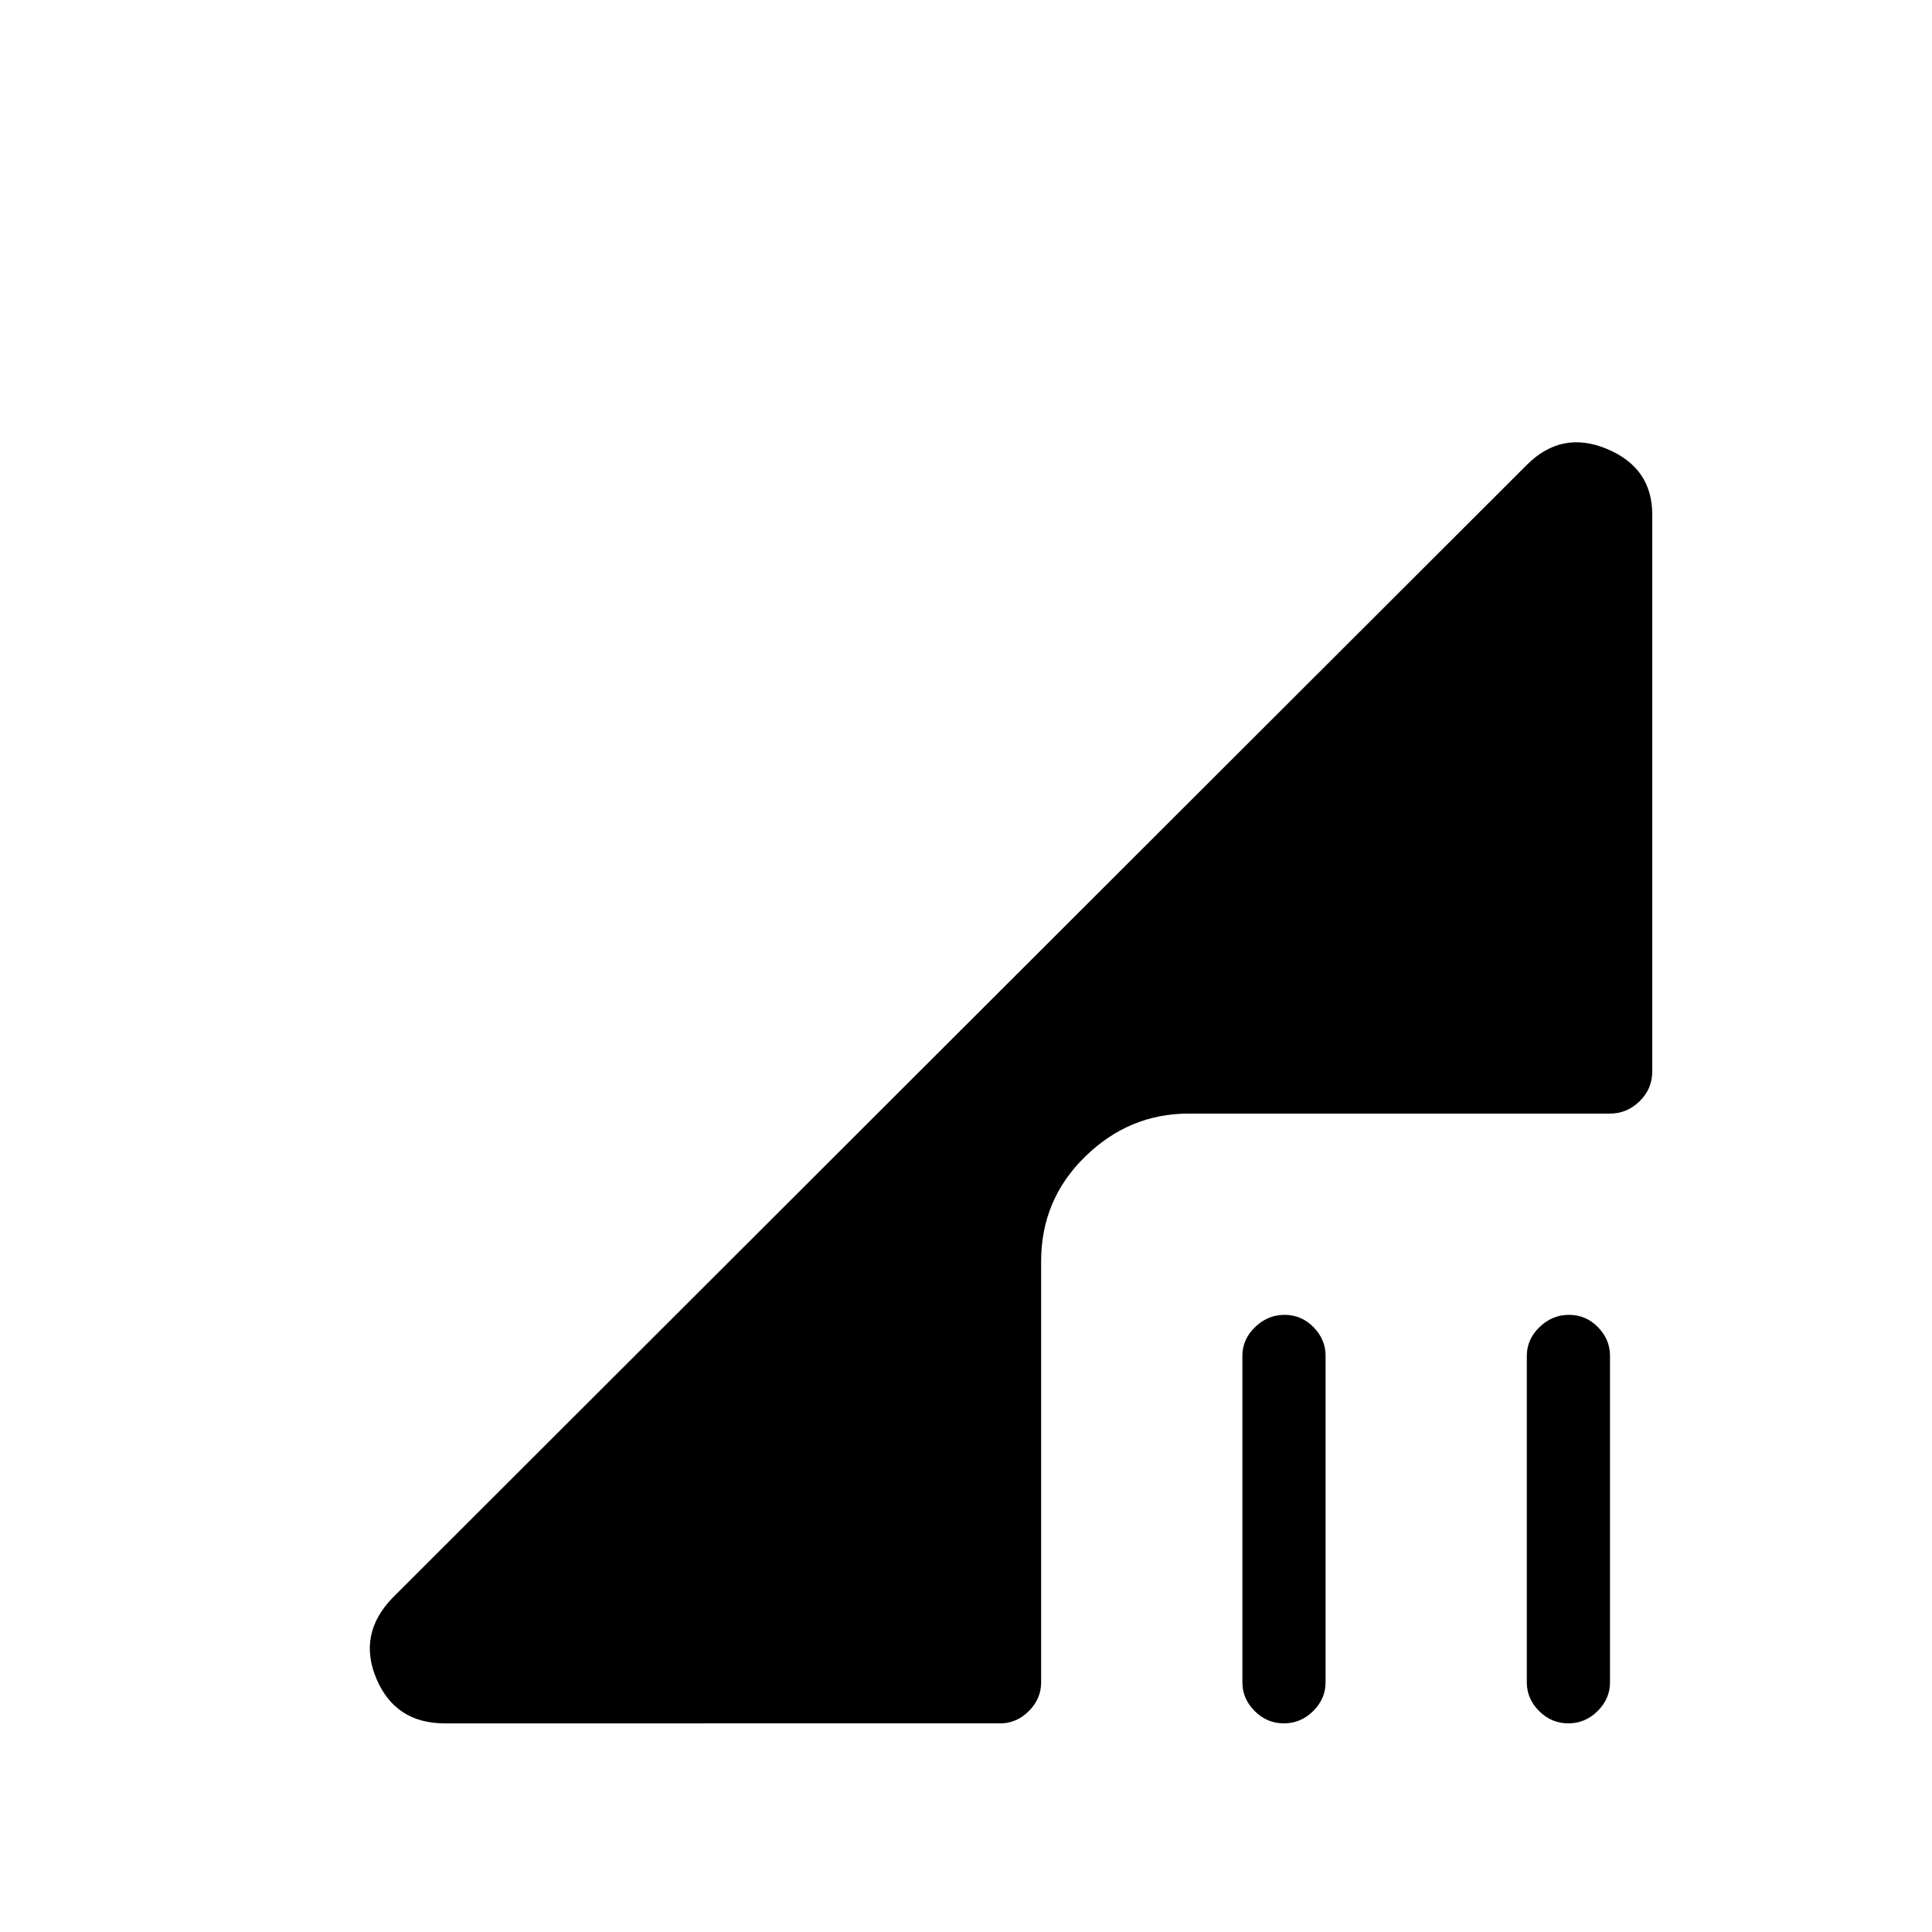 <svg xmlns="http://www.w3.org/2000/svg" height="40" viewBox="0 -960 960 960" width="40"><path d="M637.959-103.667q-8.38 0-14.502-6.108-6.123-6.109-6.123-14.225v-162.333q0-8.117 6.286-14.225 6.287-6.108 14.667-6.108 8.38 0 14.38 6.108t6 14.225V-124q0 8.116-6.164 14.225-6.164 6.108-14.544 6.108Zm141.333 0q-8.38 0-14.503-6.108-6.122-6.109-6.122-14.225v-162.333q0-8.117 6.286-14.225 6.287-6.108 14.667-6.108 8.38 0 14.38 6.108t6 14.225V-124q0 8.116-6.164 14.225-6.164 6.108-14.544 6.108Zm-558.292 0q-24.562 0-33.948-22.167Q177.667-148 195-166l563.667-563Q776-746.333 798.5-736.927q22.5 9.406 22.5 32.594v276.667q0 8.767-6.3 14.883-6.3 6.117-14.7 6.117H590.667q-29.583 0-51.458 21.375t-21.875 51.958V-124q0 8.116-6.108 14.225-6.109 6.108-14.225 6.108H221Z"/></svg>